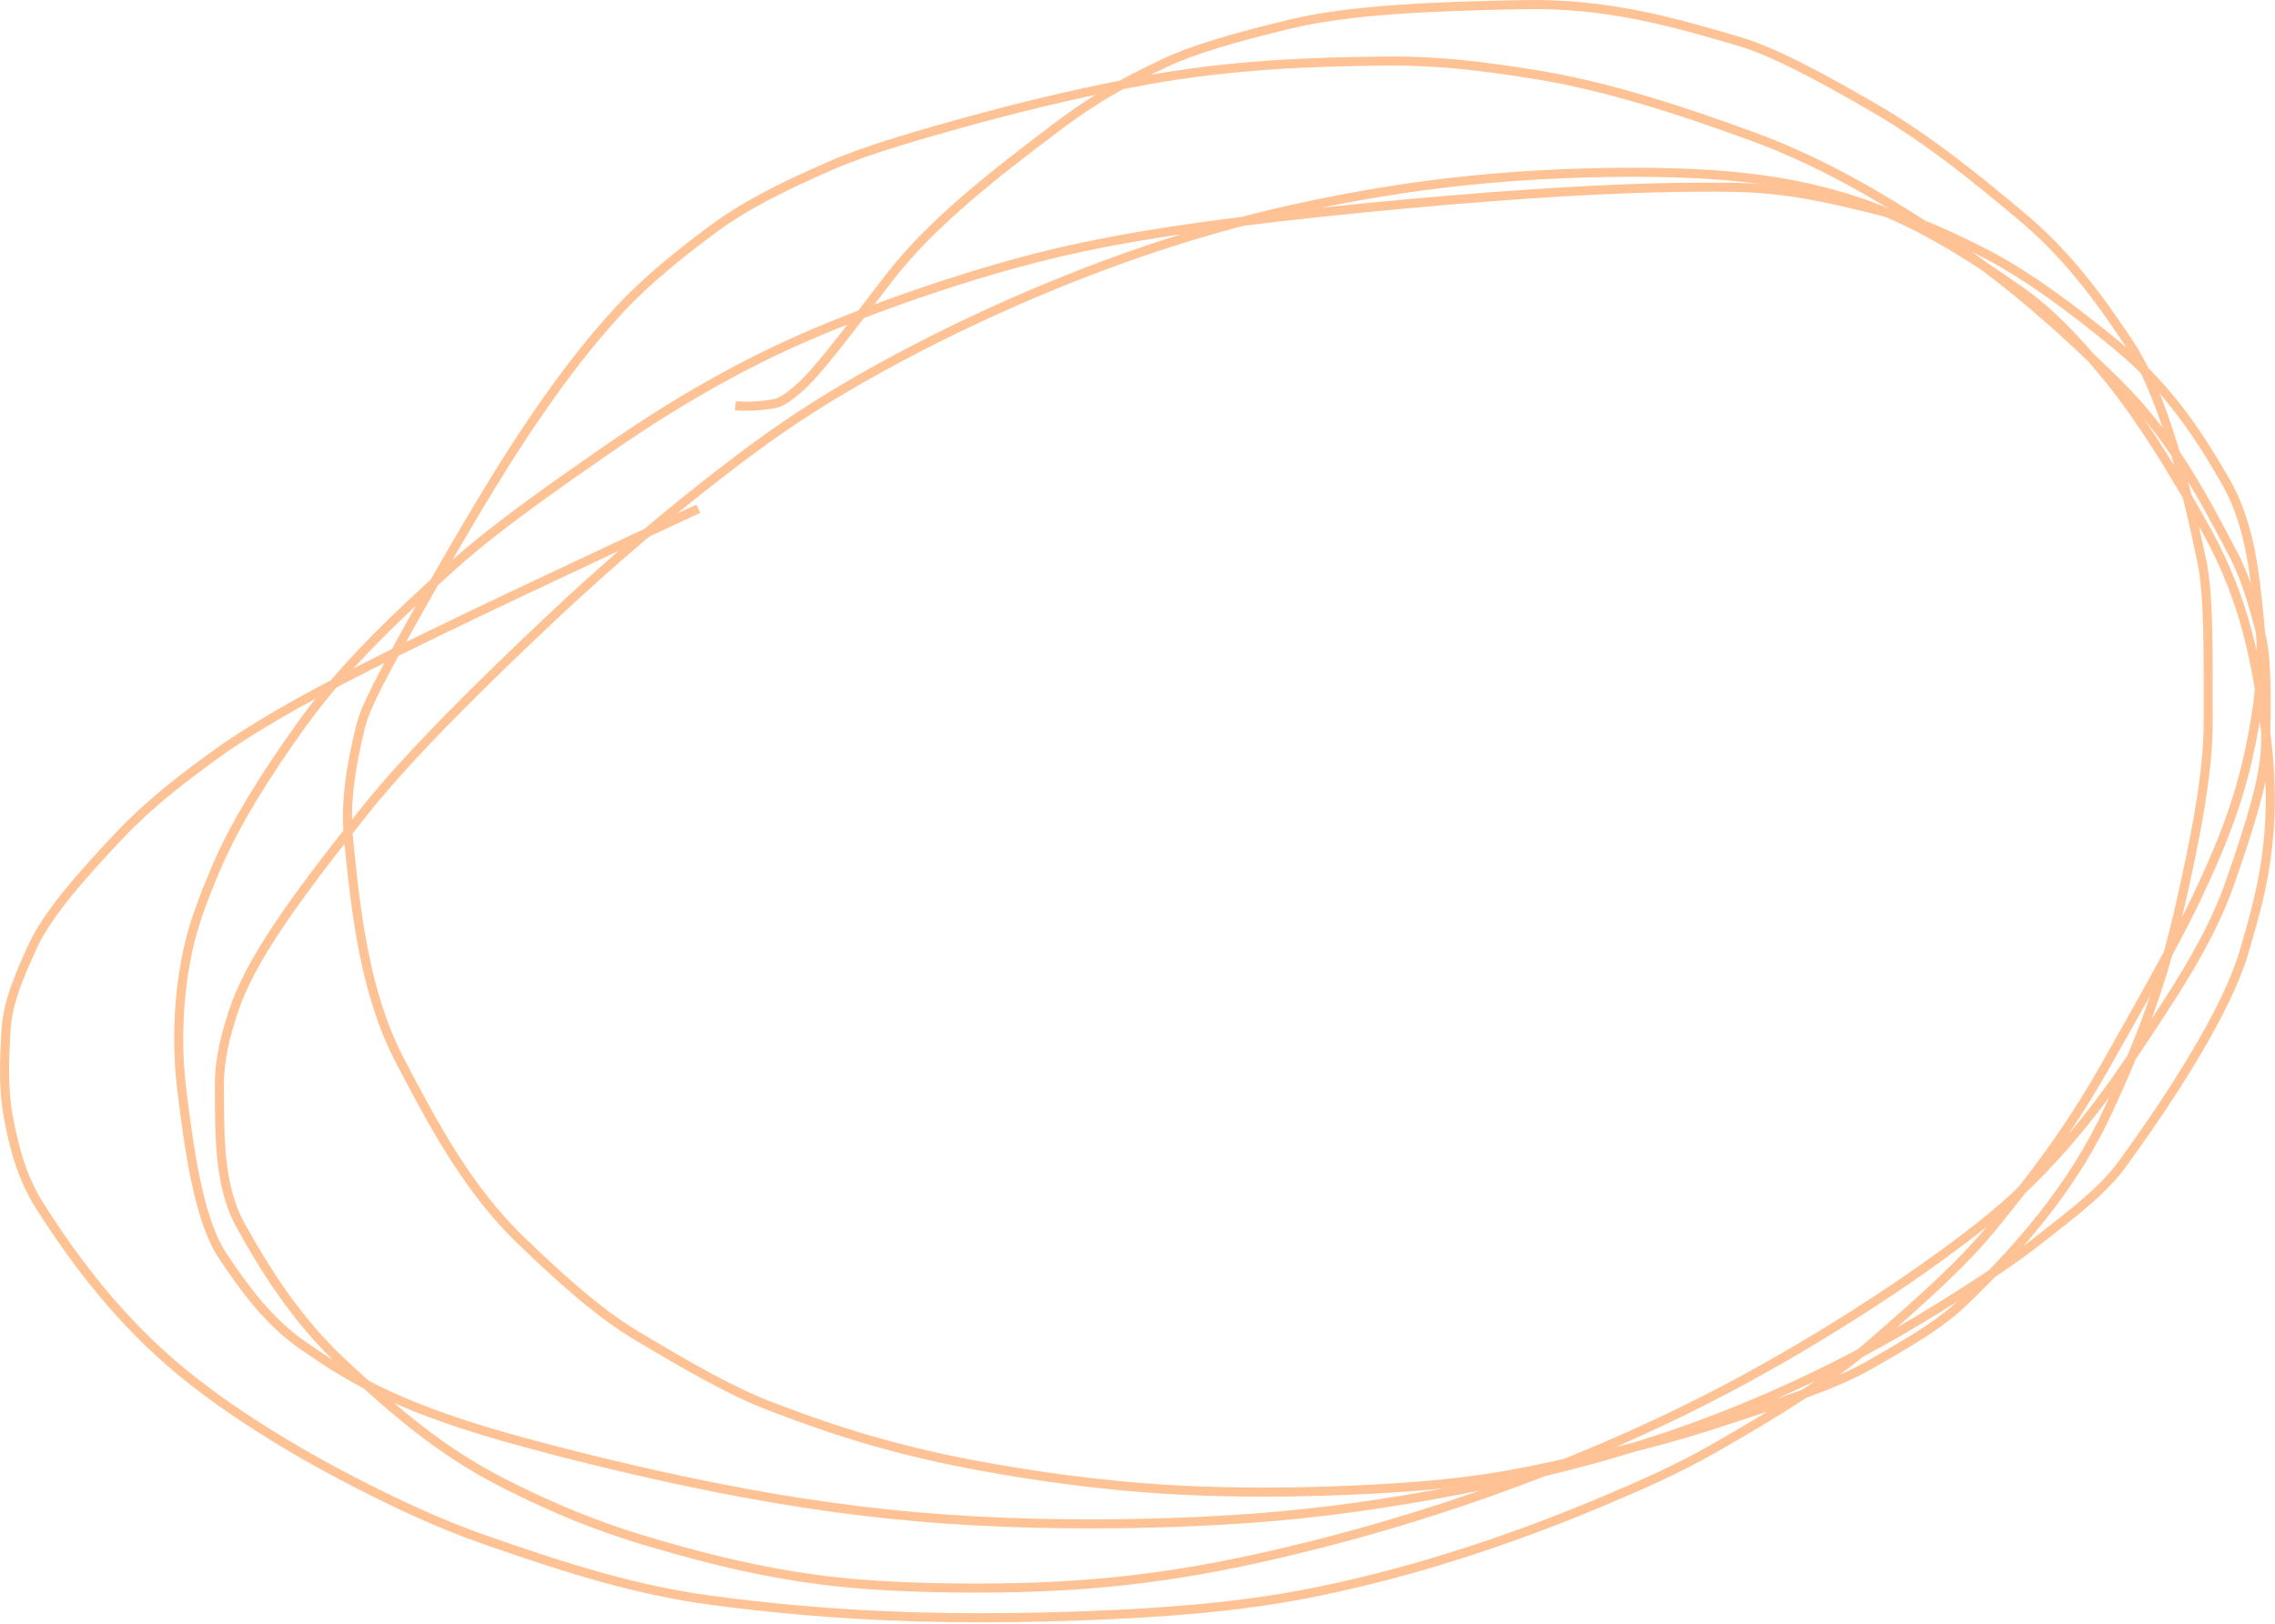 <svg width="1003" height="716" viewBox="0 0 1003 716" fill="none" xmlns="http://www.w3.org/2000/svg">
<path d="M340.963 178.1L340.645 176.125L340.963 178.1ZM351.802 171.591L353.09 173.122L351.802 171.591ZM391.857 122.703L390.271 121.484L391.857 122.703ZM465.839 56.079L464.633 54.483L465.839 56.079ZM513.499 27.785L514.361 29.589L513.499 27.785ZM569.246 10.52L568.782 8.574L569.246 10.52ZM671.531 2.044L671.57 4.044L671.531 2.044ZM766.385 18.158L765.821 20.076L766.385 18.158ZM826.431 47.675L827.435 45.945L826.431 47.675ZM891.194 95.381L892.478 93.847L891.194 95.381ZM938.603 151.279L936.939 152.388L938.603 151.279ZM970.854 248.07L968.895 248.472L970.854 248.07ZM973.543 318.358L975.543 318.357L973.543 318.358ZM960.214 403.448L958.265 402.998L960.214 403.448ZM929.791 488.973L927.971 488.143L927.971 488.143L929.791 488.973ZM866.295 573.551L867.686 574.988L867.686 574.988L866.295 573.551ZM824.368 601.843L823.363 600.114L824.368 601.843ZM751.553 629.418L752.164 631.322L752.164 631.322L751.553 629.418ZM428.745 645.838L428.376 647.803L428.376 647.803L428.745 645.838ZM339.161 619.933L338.444 621.799L339.161 619.933ZM280.599 588.948L281.627 587.233L281.627 587.233L280.599 588.948ZM230.241 547.557L231.626 546.113L231.626 546.113L230.241 547.557ZM176.282 467.629L178.056 466.704L178.056 466.704L176.282 467.629ZM153.629 369.39L151.639 369.582L153.629 369.39ZM158.736 321.359L156.792 320.887L158.736 321.359ZM217.124 213.26L218.829 214.304L217.124 213.26ZM273.045 136.617L271.579 135.257L273.045 136.617ZM313.38 101.738L312.181 100.137L312.181 100.137L313.38 101.738ZM367.065 72.689L367.86 74.524L367.86 74.524L367.065 72.689ZM504.303 35.549L503.942 33.581L504.303 35.549ZM611.88 26.934L611.895 28.934L611.88 26.934ZM677.06 32.896L677.375 30.921L677.06 32.896ZM773.343 60.433L774.034 58.557L773.343 60.433ZM861.334 107.958L860.223 109.621L861.334 107.958ZM932.892 168.306L934.289 166.875L934.289 166.875L932.892 168.306ZM984.37 243.938L986.139 243.006L986.139 243.006L984.37 243.938ZM996.755 279.609L998.694 279.118L996.755 279.609ZM998.88 327.59L996.881 327.555L998.88 327.59ZM983.082 389.466L984.97 390.124L983.082 389.466ZM939.094 467.27L940.758 468.379L940.758 468.379L939.094 467.27ZM887.734 528.25L889.089 529.721L889.089 529.721L887.734 528.25ZM383.076 698.81L382.936 700.805L383.076 698.81ZM285.988 679.843L285.422 681.761L285.988 679.843ZM221.777 653.93L222.68 652.146L221.777 653.93ZM151.612 601.585L152.97 600.116L151.612 601.585ZM106.019 540.279L107.77 539.312L106.019 540.279ZM96.72 478.6L98.72 478.587L96.72 478.6ZM102.941 445.903L101.04 445.282L101.04 445.282L102.941 445.903ZM160.945 357.388L162.508 358.635L162.508 358.635L160.945 357.388ZM746.99 76.563L747.085 74.565L747.085 74.565L746.99 76.563ZM817.93 88.581L818.542 86.677L817.93 88.581ZM890.593 128.22L889.447 129.859L889.447 129.859L890.593 128.22ZM925.442 161.883L923.92 163.181L925.442 161.883ZM972.84 234.019L974.591 233.052L974.591 233.052L972.84 234.019ZM998.899 322.887L1000.88 322.626L998.899 322.887ZM989.239 420.092L987.32 419.527L989.239 420.092ZM935.801 513.155L934.182 511.98L934.182 511.98L935.801 513.155ZM897.393 547.944L898.623 549.521L897.393 547.944ZM223.654 633.986L224.195 632.061L223.654 633.986ZM133.634 593.348L134.766 591.7L133.634 593.348ZM98.295 554.009L99.957 552.896L99.957 552.896L98.295 554.009ZM80.1 480.174L78.114 480.412L80.1 480.174ZM82.78 419.246L80.825 418.824L82.78 419.246ZM95.281 382.779L97.122 383.561L97.122 383.561L95.281 382.779ZM133.08 319.382L134.705 320.548L133.08 319.382ZM200.543 248.632L201.877 250.122L201.877 250.122L200.543 248.632ZM763.539 82.595L763.512 84.595L763.539 82.595ZM829.196 93.066L828.704 95.004L829.196 93.066ZM873.457 110.876L872.56 112.664L872.56 112.664L873.457 110.876ZM933.077 152.135L934.347 150.59L934.347 150.59L933.077 152.135ZM981.007 211.907L979.276 212.91L979.276 212.91L981.007 211.907ZM996.333 275.643L994.342 275.828L996.333 275.643ZM992.312 328.477L990.351 328.079L990.351 328.079L992.312 328.477ZM967.921 397.031L969.725 397.894L969.725 397.894L967.921 397.031ZM927.956 470.498L929.696 471.484L927.956 470.498ZM878.164 541.358L879.715 542.622L879.715 542.622L878.164 541.358ZM824.263 593.213L825.573 594.725L825.573 594.725L824.263 593.213ZM754.582 639.29L755.573 641.027L754.582 639.29ZM313.812 705.722L313.547 707.705L313.812 705.722ZM213.704 678.997L214.364 677.109L213.704 678.997ZM156.658 653.774L155.743 655.552L156.658 653.774ZM80.373 605.244L79.102 606.788L79.102 606.788L80.373 605.244ZM17.442 531.64L15.753 532.711L15.753 532.711L17.442 531.64ZM3.68 492.6L1.715 492.97L3.68 492.6ZM2.635 454.522L0.638 454.407L2.635 454.522ZM14.614 416.884L12.798 416.046L14.614 416.884ZM52.788 368.285L51.338 366.907L51.338 366.907L52.788 368.285ZM99.016 329.85L97.895 328.194L97.872 328.21L97.85 328.226L99.016 329.85ZM324.232 178.923L324.027 180.912C327.504 181.271 333.378 181.346 341.28 180.075L340.963 178.1L340.645 176.125C333.063 177.345 327.542 177.254 324.438 176.933L324.232 178.923ZM340.963 178.1L341.28 180.075C345.802 179.347 349.48 176.158 353.09 173.122L351.802 171.591L350.515 170.06C346.641 173.318 343.852 175.61 340.645 176.125L340.963 178.1ZM351.802 171.591L353.09 173.122C357.304 169.577 362.663 163.408 369.272 155.149C375.907 146.858 383.92 136.309 393.442 123.922L391.857 122.703L390.271 121.484C380.723 133.904 372.752 144.399 366.149 152.65C359.52 160.933 354.387 166.804 350.515 170.06L351.802 171.591ZM391.857 122.703L393.442 123.922C412.052 99.713 439.631 78.394 467.045 57.675L465.839 56.079L464.633 54.483C437.298 75.144 409.266 96.775 390.271 121.484L391.857 122.703ZM465.839 56.079L467.045 57.675C487.739 42.034 503.318 34.865 514.361 29.589L513.499 27.785L512.637 25.98C501.553 31.275 485.667 38.586 464.633 54.483L465.839 56.079ZM513.499 27.785L514.361 29.589C526.013 24.023 544.454 18.493 569.711 12.465L569.246 10.52L568.782 8.574C543.514 14.605 524.706 20.214 512.637 25.98L513.499 27.785ZM569.246 10.52L569.711 12.465C596.446 6.084 633.656 4.789 671.57 4.044L671.531 2.044L671.491 0.045C633.679 0.787 596.015 2.075 568.782 8.574L569.246 10.52ZM671.531 2.044L671.57 4.044C708.362 3.321 737.084 11.629 765.821 20.076L766.385 18.158L766.949 16.239C738.207 7.79 708.959 -0.691 671.491 0.045L671.531 2.044ZM766.385 18.158L765.821 20.076C780.87 24.5 800.659 35.029 825.427 49.405L826.431 47.675L827.435 45.945C802.733 31.608 782.536 20.821 766.949 16.239L766.385 18.158ZM826.431 47.675L825.427 49.405C850.13 63.742 871.975 81.91 889.911 96.915L891.194 95.381L892.478 93.847C874.564 78.861 852.474 60.478 827.435 45.945L826.431 47.675ZM891.194 95.381L889.911 96.915C909.579 113.369 923.123 131.667 936.939 152.388L938.603 151.279L940.267 150.169C926.39 129.355 912.592 110.674 892.478 93.847L891.194 95.381ZM938.603 151.279L936.939 152.388C944.226 163.319 950.456 178.702 955.756 195.748C961.046 212.765 965.37 231.306 968.895 248.472L970.854 248.07L972.813 247.668C969.276 230.44 964.921 211.756 959.575 194.561C954.238 177.395 947.874 161.579 940.267 150.169L938.603 151.279ZM970.854 248.07L968.895 248.472C970.366 255.639 971.031 265.474 971.323 277.406C971.614 289.317 971.531 303.173 971.543 318.36L973.543 318.358L975.543 318.357C975.531 303.215 975.614 289.281 975.321 277.308C975.029 265.355 974.362 255.211 972.813 247.668L970.854 248.07ZM973.543 318.358L971.543 318.36C971.561 339.423 966.825 366.008 958.265 402.998L960.214 403.448L962.162 403.899C970.721 366.911 975.561 339.926 975.543 318.357L973.543 318.358ZM960.214 403.448L958.265 402.998C949.541 440.695 936.655 469.082 927.971 488.143L929.791 488.973L931.611 489.802C940.311 470.705 953.343 442.011 962.162 403.899L960.214 403.448ZM929.791 488.973L927.971 488.143C912.74 521.571 889.294 548.513 864.904 572.114L866.295 573.551L867.686 574.988C892.225 551.242 916.079 523.891 931.611 489.802L929.791 488.973ZM866.295 573.551L864.904 572.114C853.257 583.385 838.189 591.501 823.363 600.114L824.368 601.843L825.373 603.572C839.989 595.081 855.599 586.685 867.686 574.988L866.295 573.551ZM824.368 601.843L823.363 600.114C809.884 607.945 787.285 615.859 750.942 627.513L751.553 629.418L752.164 631.322C788.37 619.711 811.438 611.668 825.373 603.572L824.368 601.843ZM751.553 629.418L750.942 627.513C730.248 634.15 704.044 640.256 682.202 644.943L682.621 646.899L683.041 648.854C704.902 644.163 731.269 638.023 752.164 631.322L751.553 629.418ZM682.621 646.899L682.202 644.943C660.443 649.613 643.751 652.133 616.822 653.965L616.958 655.961L617.094 657.956C644.214 656.111 661.096 653.564 683.041 648.854L682.621 646.899ZM616.958 655.961L616.822 653.965C589.854 655.8 553.185 656.863 518.634 654.999L518.527 656.996L518.419 658.994C553.175 660.868 590.012 659.798 617.094 657.956L616.958 655.961ZM518.527 656.996L518.634 654.999C484.097 653.137 452.749 648.316 429.115 643.872L428.745 645.838L428.376 647.803C452.119 652.267 483.65 657.118 518.419 658.994L518.527 656.996ZM428.745 645.838L429.115 643.872C390.387 636.591 362.502 626.767 339.879 618.066L339.161 619.933L338.444 621.799C361.188 630.547 389.322 640.461 428.376 647.803L428.745 645.838ZM339.161 619.933L339.879 618.066C323.318 611.696 304.161 600.744 281.627 587.233L280.599 588.948L279.57 590.663C302.067 604.152 321.509 615.286 338.444 621.799L339.161 619.933ZM280.599 588.948L281.627 587.233C265.018 577.274 248.956 562.727 231.626 546.113L230.241 547.557L228.857 549.001C246.179 565.606 262.53 580.447 279.57 590.663L280.599 588.948ZM230.241 547.557L231.626 546.113C208.543 523.985 193.794 496.866 178.056 466.704L176.282 467.629L174.509 468.555C190.224 498.672 205.239 526.358 228.857 549.001L230.241 547.557ZM176.282 467.629L178.056 466.704C162.909 437.677 158.85 402.661 155.62 369.198L153.629 369.39L151.639 369.582C154.859 402.949 158.949 438.735 174.509 468.555L176.282 467.629ZM153.629 369.39L155.62 369.198C154.11 353.553 156.879 337.454 160.679 321.832L158.736 321.359L156.792 320.887C152.962 336.632 150.063 353.257 151.639 369.582L153.629 369.39ZM158.736 321.359L160.679 321.832C162.453 314.54 165.376 308.309 175.758 289.123L173.999 288.171L172.24 287.22C161.905 306.319 158.71 313.005 156.792 320.887L158.736 321.359ZM173.999 288.171L175.758 289.123C186.101 270.007 204.004 238.503 218.829 214.304L217.124 213.26L215.418 212.215C200.55 236.484 182.612 268.051 172.24 287.22L173.999 288.171ZM217.124 213.26L218.829 214.304C243.801 173.541 262.312 151.123 274.511 137.978L273.045 136.617L271.579 135.257C259.184 148.613 240.516 171.247 215.418 212.215L217.124 213.26ZM273.045 136.617L274.511 137.978C286.625 124.924 300.588 113.811 314.578 103.339L313.38 101.738L312.181 100.137C298.148 110.641 283.948 121.929 271.579 135.257L273.045 136.617ZM313.38 101.738L314.578 103.339C328.242 93.111 344.108 84.812 367.86 74.524L367.065 72.689L366.27 70.854C342.417 81.185 326.217 89.631 312.181 100.137L313.38 101.738ZM367.065 72.689L367.86 74.524C383.108 67.92 406.265 61.195 431.32 54.353L430.794 52.424L430.267 50.495C405.265 57.322 381.825 64.116 366.27 70.854L367.065 72.689ZM430.794 52.424L431.32 54.353C456.297 47.533 482.589 41.567 504.664 37.516L504.303 35.549L503.942 33.581C481.751 37.654 455.348 43.646 430.267 50.495L430.794 52.424ZM504.303 35.549L504.664 37.516C543.553 30.38 579.59 29.178 611.895 28.934L611.88 26.934L611.865 24.934C579.49 25.179 543.177 26.382 503.942 33.581L504.303 35.549ZM611.88 26.934L611.895 28.934C634.825 28.761 653.798 31.219 676.746 34.871L677.06 32.896L677.375 30.921C654.358 27.258 635.128 24.759 611.865 24.934L611.88 26.934ZM677.06 32.896L676.746 34.871C706.48 39.603 739.593 50.124 772.651 62.31L773.343 60.433L774.034 58.557C740.91 46.347 707.503 35.715 677.375 30.921L677.06 32.896ZM773.343 60.433L772.651 62.31C805.776 74.52 834.34 92.325 860.223 109.621L861.334 107.958L862.446 106.295C836.508 88.963 807.622 70.938 774.034 58.557L773.343 60.433ZM861.334 107.958L860.223 109.621C886.372 127.095 910.729 149.464 931.494 169.737L932.892 168.306L934.289 166.875C913.484 146.563 888.912 123.982 862.446 106.295L861.334 107.958ZM932.892 168.306L931.494 169.737C955.802 193.468 969.681 220.322 982.6 244.869L984.37 243.938L986.139 243.006C973.254 218.522 959.113 191.111 934.289 166.875L932.892 168.306ZM984.37 243.938L982.6 244.869C988.437 255.96 991.798 268.201 994.817 280.101L996.755 279.609L998.694 279.118C995.677 267.222 992.221 254.562 986.139 243.006L984.37 243.938ZM996.755 279.609L994.817 280.101C996.12 285.241 996.736 291.966 996.971 300.039C997.205 308.093 997.058 317.361 996.881 327.555L998.88 327.59L1000.88 327.625C1001.06 317.451 1001.21 308.087 1000.97 299.922C1000.73 291.776 1000.11 284.695 998.694 279.118L996.755 279.609ZM998.88 327.59L996.881 327.555C996.622 342.442 990.499 362.069 981.193 388.809L983.082 389.466L984.97 390.124C994.22 363.548 1000.61 343.278 1000.88 327.625L998.88 327.59ZM983.082 389.466L981.193 388.809C972.218 414.595 955.438 439.132 937.43 466.161L939.094 467.27L940.758 468.379C958.666 441.502 975.792 416.496 984.97 390.124L983.082 389.466ZM939.094 467.27L937.43 466.161C918.503 494.568 900.897 513.405 886.379 526.779L887.734 528.25L889.089 529.721C903.819 516.152 921.639 497.075 940.758 468.379L939.094 467.27ZM887.734 528.25L886.379 526.779C877.546 534.915 864.807 544.947 847.205 557.411L848.361 559.043L849.516 560.676C867.181 548.167 880.076 538.023 889.089 529.721L887.734 528.25ZM848.361 559.043L847.205 557.411C829.624 569.86 807.398 584.165 784.346 597.415L785.342 599.149L786.339 600.883C809.497 587.572 831.829 573.2 849.516 560.676L848.361 559.043ZM785.342 599.149L784.346 597.415C761.302 610.661 738.109 622.417 712.687 633.584L713.491 635.415L714.296 637.246C739.85 626.022 763.171 614.2 786.339 600.883L785.342 599.149ZM713.491 635.415L712.687 633.584C687.262 644.751 660.31 654.971 633.603 663.628L634.22 665.53L634.837 667.433C661.667 658.736 688.744 648.469 714.296 637.246L713.491 635.415ZM634.22 665.53L633.603 663.628C606.899 672.284 581.254 679.067 559.459 684.033L559.904 685.983L560.348 687.933C582.244 682.944 608.005 676.13 634.837 667.433L634.22 665.53ZM559.904 685.983L559.459 684.033C537.675 688.997 520.531 691.936 503.306 694.105L503.556 696.089L503.806 698.073C521.166 695.888 538.441 692.925 560.348 687.933L559.904 685.983ZM503.556 696.089L503.306 694.105C486.083 696.273 469.297 697.581 448.595 698.086L448.644 700.086L448.693 702.085C469.524 701.577 486.445 700.259 503.806 698.073L503.556 696.089ZM448.644 700.086L448.595 698.086C427.878 698.592 403.773 698.252 383.215 696.815L383.076 698.81L382.936 700.805C403.644 702.253 427.876 702.593 448.693 702.085L448.644 700.086ZM383.076 698.81L383.215 696.815C346.305 694.235 315.385 686.441 286.555 677.925L285.988 679.843L285.422 681.761C314.369 690.312 345.607 698.196 382.936 700.805L383.076 698.81ZM285.988 679.843L286.555 677.925C257.396 669.312 236.424 659.095 222.68 652.146L221.777 653.93L220.875 655.715C234.707 662.709 255.926 673.049 285.422 681.761L285.988 679.843ZM221.777 653.93L222.68 652.146C195.38 638.342 174.428 619.948 152.97 600.116L151.612 601.585L150.255 603.053C171.735 622.906 193.037 641.64 220.875 655.715L221.777 653.93ZM151.612 601.585L152.97 600.116C132.431 581.134 118.283 558.352 107.77 539.312L106.019 540.279L104.268 541.246C114.847 560.404 129.242 583.633 150.255 603.053L151.612 601.585ZM106.019 540.279L107.77 539.312C98.352 522.256 98.868 500.743 98.72 478.587L96.72 478.6L94.72 478.614C94.865 500.356 94.246 523.095 104.268 541.246L106.019 540.279ZM96.72 478.6L98.72 478.587C98.645 467.252 101.566 456.544 104.842 446.525L102.941 445.903L101.04 445.282C97.735 455.39 94.64 466.606 94.72 478.614L96.72 478.6ZM102.941 445.903L104.842 446.525C111.801 425.243 130.038 399.332 162.508 358.635L160.945 357.388L159.381 356.141C127.01 396.713 108.264 423.189 101.04 445.282L102.941 445.903ZM160.945 357.388L162.508 358.635C182.579 333.48 214.407 302.332 243.1 275.215L241.726 273.761L240.352 272.307C211.679 299.407 179.652 330.735 159.381 356.141L160.945 357.388ZM241.726 273.761L243.1 275.215C271.729 248.157 297.225 227.063 318.081 210.884L316.855 209.304L315.629 207.724C294.688 223.969 269.09 245.148 240.352 272.307L241.726 273.761ZM316.855 209.304L318.081 210.884C338.925 194.715 354.33 184.119 373.601 172.744L372.584 171.022L371.568 169.299C352.127 180.774 336.582 191.47 315.629 207.724L316.855 209.304ZM372.584 171.022L373.601 172.744C392.892 161.357 415.595 149.508 440.159 138.378L439.333 136.557L438.508 134.735C413.821 145.921 390.989 157.835 371.568 169.299L372.584 171.022ZM439.333 136.557L440.159 138.378C464.72 127.249 490.441 117.203 515.724 109.049L515.11 107.145L514.496 105.242C489.059 113.446 463.197 123.548 438.508 134.735L439.333 136.557ZM515.11 107.145L515.724 109.049C540.998 100.897 565.065 94.937 590.086 90.108L589.707 88.144L589.328 86.181C564.168 91.036 539.942 97.035 514.496 105.242L515.11 107.145ZM589.707 88.144L590.086 90.108C615.105 85.28 640.328 81.769 667.897 79.798L667.754 77.803L667.611 75.808C639.872 77.791 614.49 81.325 589.328 86.181L589.707 88.144ZM667.754 77.803L667.897 79.798C695.478 77.826 724.637 77.503 746.895 78.56L746.99 76.563L747.085 74.565C724.655 73.5 695.337 73.826 667.611 75.808L667.754 77.803ZM746.99 76.563L746.895 78.56C783.712 80.309 804.729 86.441 817.318 90.485L817.93 88.581L818.542 86.677C805.704 82.552 784.333 76.334 747.085 74.565L746.99 76.563ZM817.93 88.581L817.318 90.485C843.016 98.741 866.243 113.64 889.447 129.859L890.593 128.22L891.739 126.581C868.506 110.342 844.857 95.131 818.542 86.677L817.93 88.581ZM890.593 128.22L889.447 129.859C901.814 138.503 912.102 149.33 923.92 163.181L925.442 161.883L926.963 160.585C915.092 146.671 904.536 135.526 891.739 126.581L890.593 128.22ZM925.442 161.883L923.92 163.181C941.179 183.409 957.555 210.459 971.089 234.985L972.84 234.019L974.591 233.052C961.03 208.477 944.495 181.133 926.963 160.585L925.442 161.883ZM972.84 234.019L971.089 234.985C988.243 266.072 992.942 293.032 996.916 323.149L998.899 322.887L1000.88 322.626C996.89 292.378 992.116 264.811 974.591 233.052L972.84 234.019ZM998.899 322.887L996.916 323.149C1002.79 367.699 994.583 394.822 987.32 419.527L989.239 420.092L991.158 420.656C998.461 395.812 1006.87 368.029 1000.88 322.626L998.899 322.887ZM989.239 420.092L987.32 419.527C983.583 432.242 975.626 448.04 965.891 464.38C956.174 480.691 944.757 497.423 934.182 511.98L935.801 513.155L937.419 514.33C948.038 499.712 959.529 482.875 969.328 466.428C979.109 450.01 987.275 433.864 991.158 420.656L989.239 420.092ZM935.801 513.155L934.182 511.98C926.028 523.205 914.353 532.18 896.163 546.367L897.393 547.944L898.623 549.521C916.64 535.469 928.857 526.117 937.419 514.33L935.801 513.155ZM897.393 547.944L896.163 546.367C883.947 555.894 864.165 568.797 843.834 580.984L844.862 582.7L845.891 584.415C866.264 572.202 886.212 559.2 898.623 549.521L897.393 547.944ZM844.862 582.7L843.834 580.984C823.555 593.14 803.086 603.747 780.095 613.825L780.898 615.657L781.701 617.489C804.846 607.343 825.466 596.659 845.891 584.415L844.862 582.7ZM780.898 615.657L780.095 613.825C757.107 623.902 732.229 633.124 702.556 641.309L703.088 643.237L703.62 645.165C733.492 636.924 758.552 627.636 781.701 617.489L780.898 615.657ZM703.088 643.237L702.556 641.309C672.873 649.498 639.133 656.374 608.178 661.097L608.48 663.074L608.781 665.051C639.863 660.309 673.76 653.403 703.62 645.165L703.088 643.237ZM608.48 663.074L608.178 661.097C577.245 665.816 550.13 668.174 518.546 669.312L518.618 671.31L518.69 673.309C550.409 672.166 577.679 669.796 608.781 665.051L608.48 663.074ZM518.618 671.31L518.546 669.312C486.95 670.45 451.736 670.295 417.345 667.889L417.205 669.884L417.066 671.879C451.625 674.297 486.983 674.452 518.69 673.309L518.618 671.31ZM417.205 669.884L417.345 667.889C382.965 665.483 350.454 660.829 316.41 654.097L316.022 656.059L315.634 658.021C349.815 664.78 382.495 669.459 417.066 671.879L417.205 669.884ZM316.022 656.059L316.41 654.097C282.357 647.363 247.767 638.693 224.195 632.061L223.654 633.986L223.112 635.911C246.77 642.568 281.463 651.264 315.634 658.021L316.022 656.059ZM223.654 633.986L224.195 632.061C171.225 617.158 151.223 603.012 134.766 591.7L133.634 593.348L132.501 594.996C149.205 606.478 169.605 620.857 223.112 635.911L223.654 633.986ZM133.634 593.348L134.766 591.7C120.033 581.573 109.571 567.246 99.957 552.896L98.295 554.009L96.634 555.122C106.264 569.497 117.085 584.4 132.501 594.996L133.634 593.348ZM98.295 554.009L99.957 552.896C95.193 545.786 91.64 535.405 88.816 522.762C86 510.156 83.947 495.493 82.085 479.936L80.1 480.174L78.114 480.412C79.978 495.99 82.049 510.82 84.912 523.635C87.767 536.413 91.448 547.382 96.634 555.122L98.295 554.009ZM80.1 480.174L82.085 479.936C78.864 453.023 82.369 430.63 84.735 419.668L82.78 419.246L80.825 418.824C78.4 430.061 74.823 452.922 78.114 480.412L80.1 480.174ZM82.78 419.246L84.735 419.668C87.133 408.556 91.169 397.568 97.122 383.561L95.281 382.779L93.44 381.996C87.457 396.075 83.303 407.339 80.825 418.824L82.78 419.246ZM95.281 382.779L97.122 383.561C105.728 363.307 119.548 341.676 134.705 320.548L133.08 319.382L131.455 318.216C116.248 339.415 102.222 361.331 93.44 381.996L95.281 382.779ZM133.08 319.382L134.705 320.548C150.637 298.339 172.062 276.815 201.877 250.122L200.543 248.632L199.209 247.142C169.341 273.882 147.649 295.641 131.455 318.216L133.08 319.382ZM200.543 248.632L201.877 250.122C219.782 234.093 246.019 215.728 267.112 201.089L265.972 199.446L264.831 197.803C243.789 212.406 217.334 230.916 199.209 247.142L200.543 248.632ZM265.972 199.446L267.112 201.089C288.126 186.505 303.698 177.04 319.012 168.618L318.049 166.866L317.085 165.113C301.643 173.605 285.953 183.144 264.831 197.803L265.972 199.446ZM318.049 166.866L319.012 168.618C334.324 160.198 348.906 153.109 368.665 145.082L367.912 143.229L367.159 141.376C347.253 149.463 332.53 156.62 317.085 165.113L318.049 166.866ZM367.912 143.229L368.665 145.082C388.439 137.048 412.944 128.295 438.395 120.85L437.833 118.931L437.272 117.011C411.684 124.496 387.051 133.294 367.159 141.376L367.912 143.229ZM437.833 118.931L438.395 120.85C463.811 113.416 489.439 107.548 531.341 101.778L531.068 99.796L530.795 97.815C488.716 103.61 462.894 109.516 437.272 117.011L437.833 118.931ZM531.068 99.796L531.341 101.778C573.275 96.003 630.703 90.506 674.319 87.551L674.184 85.556L674.049 83.56C630.364 86.52 572.841 92.025 530.795 97.815L531.068 99.796ZM674.184 85.556L674.319 87.551C717.916 84.598 745.943 84.352 763.512 84.595L763.539 82.595L763.567 80.595C745.888 80.351 717.751 80.6 674.049 83.56L674.184 85.556ZM763.539 82.595L763.512 84.595C787.217 84.922 806.274 89.316 828.704 95.004L829.196 93.066L829.688 91.127C807.218 85.429 787.774 80.929 763.567 80.595L763.539 82.595ZM829.196 93.066L828.704 95.004C844.613 99.039 857.204 104.965 872.56 112.664L873.457 110.876L874.353 109.088C858.961 101.371 846.043 95.275 829.688 91.127L829.196 93.066ZM873.457 110.876L872.56 112.664C892.608 122.716 913.585 138.693 931.806 153.679L933.077 152.135L934.347 150.59C916.097 135.58 894.829 119.354 874.353 109.088L873.457 110.876ZM933.077 152.135L931.806 153.679C955.04 172.788 968.433 194.197 979.276 212.91L981.007 211.907L982.737 210.905C971.834 192.09 958.151 170.168 934.347 150.59L933.077 152.135ZM981.007 211.907L979.276 212.91C989.527 230.6 992.033 250.925 994.342 275.828L996.333 275.643L998.325 275.459C996.025 250.651 993.49 229.462 982.737 210.905L981.007 211.907ZM996.333 275.643L994.342 275.828C996.126 295.08 993.498 312.566 990.351 328.079L992.312 328.477L994.272 328.875C997.447 313.223 1000.16 295.288 998.325 275.459L996.333 275.643ZM992.312 328.477L990.351 328.079C985.89 350.071 978.905 369.461 966.117 396.167L967.921 397.031L969.725 397.894C982.606 370.993 989.726 351.283 994.272 328.875L992.312 328.477ZM967.921 397.031L966.117 396.167C956.471 416.311 938.001 448.712 926.215 469.512L927.956 470.498L929.696 471.484C941.444 450.749 960.003 418.196 969.725 397.894L967.921 397.031ZM927.956 470.498L926.215 469.512C909.963 498.198 894.404 518.267 876.614 540.094L878.164 541.358L879.715 542.622C897.556 520.731 913.279 500.459 929.696 471.484L927.956 470.498ZM878.164 541.358L876.614 540.094C863.82 555.793 845.375 572.264 822.953 591.702L824.263 593.213L825.573 594.725C847.947 575.329 866.664 558.634 879.715 542.622L878.164 541.358ZM824.263 593.213L822.953 591.702C805.881 606.502 783.45 620.514 753.591 637.553L754.582 639.29L755.573 641.027C785.445 623.981 808.178 609.804 825.573 594.725L824.263 593.213ZM754.582 639.29L753.591 637.553C738.324 646.265 721.648 653.579 703.593 661.142L704.366 662.986L705.139 664.831C723.205 657.263 740.077 649.87 755.573 641.027L754.582 639.29ZM704.366 662.986L703.593 661.142C685.582 668.686 666.556 675.79 647.32 682.069L647.94 683.97L648.561 685.872C667.901 679.559 687.029 672.417 705.139 664.831L704.366 662.986ZM647.94 683.97L647.32 682.069C628.089 688.346 609.23 693.582 589.156 698.035L589.589 699.987L590.022 701.94C610.231 697.457 629.216 692.186 648.561 685.872L647.94 683.97ZM589.589 699.987L589.156 698.035C569.105 702.482 548.41 705.991 516.463 708.409L516.614 710.403L516.765 712.397C548.905 709.965 569.789 706.428 590.022 701.94L589.589 699.987ZM516.614 710.403L516.463 708.409C484.486 710.829 441.888 712.048 404.337 711.002L404.281 713.001L404.225 715C441.918 716.05 484.655 714.828 516.765 712.397L516.614 710.403ZM404.281 713.001L404.337 711.002C366.801 709.957 335.589 706.612 314.076 703.74L313.812 705.722L313.547 707.705C335.16 710.59 366.516 713.95 404.225 715L404.281 713.001ZM313.812 705.722L314.076 703.74C281.708 699.419 252.11 690.294 214.364 677.109L213.704 678.997L213.045 680.885C250.837 694.086 280.755 703.328 313.547 707.705L313.812 705.722ZM213.704 678.997L214.364 677.109C195.197 670.414 176.451 661.717 157.574 651.996L156.658 653.774L155.743 655.552C174.706 665.318 193.635 674.105 213.045 680.885L213.704 678.997ZM156.658 653.774L157.574 651.996C119.864 632.576 95.031 614.713 81.644 603.699L80.373 605.244L79.102 606.788C92.713 617.986 117.785 636.005 155.743 655.552L156.658 653.774ZM80.373 605.244L81.644 603.699C55.105 581.865 35.311 556.075 19.131 530.569L17.442 531.64L15.753 532.711C32.066 558.427 52.124 584.592 79.102 606.788L80.373 605.244ZM17.442 531.64L19.131 530.569C11.163 518.008 7.937 504.393 5.646 492.23L3.68 492.6L1.715 492.97C4.024 505.23 7.357 519.476 15.753 532.711L17.442 531.64ZM3.68 492.6L5.646 492.23C3.364 480.111 3.897 467.381 4.632 454.637L2.635 454.522L0.638 454.407C-0.094 467.117 -0.67 480.308 1.715 492.97L3.68 492.6ZM2.635 454.522L4.632 454.637C5.349 442.196 10.697 430.15 16.43 417.721L14.614 416.884L12.798 416.046C7.114 428.368 1.406 441.09 0.638 454.407L2.635 454.522ZM14.614 416.884L16.43 417.721C22.313 404.967 36.389 388.44 54.237 369.663L52.788 368.285L51.338 366.907C33.56 385.61 19.002 402.595 12.798 416.046L14.614 416.884ZM52.788 368.285L54.237 369.663C67.641 355.562 81.267 345.054 100.182 331.475L99.016 329.85L97.85 328.226C78.889 341.837 65.011 352.523 51.338 366.907L52.788 368.285ZM99.016 329.85L100.137 331.507C112.037 323.45 128.749 312.924 164.192 294.981L163.288 293.197L162.385 291.413C126.814 309.42 109.953 320.031 97.895 328.194L99.016 329.85ZM163.288 293.197L164.192 294.981C199.663 277.024 253.346 251.979 308.705 226.152L307.86 224.339L307.014 222.527C251.681 248.342 197.928 273.419 162.385 291.413L163.288 293.197Z" fill="#FFC294"/>
</svg>

